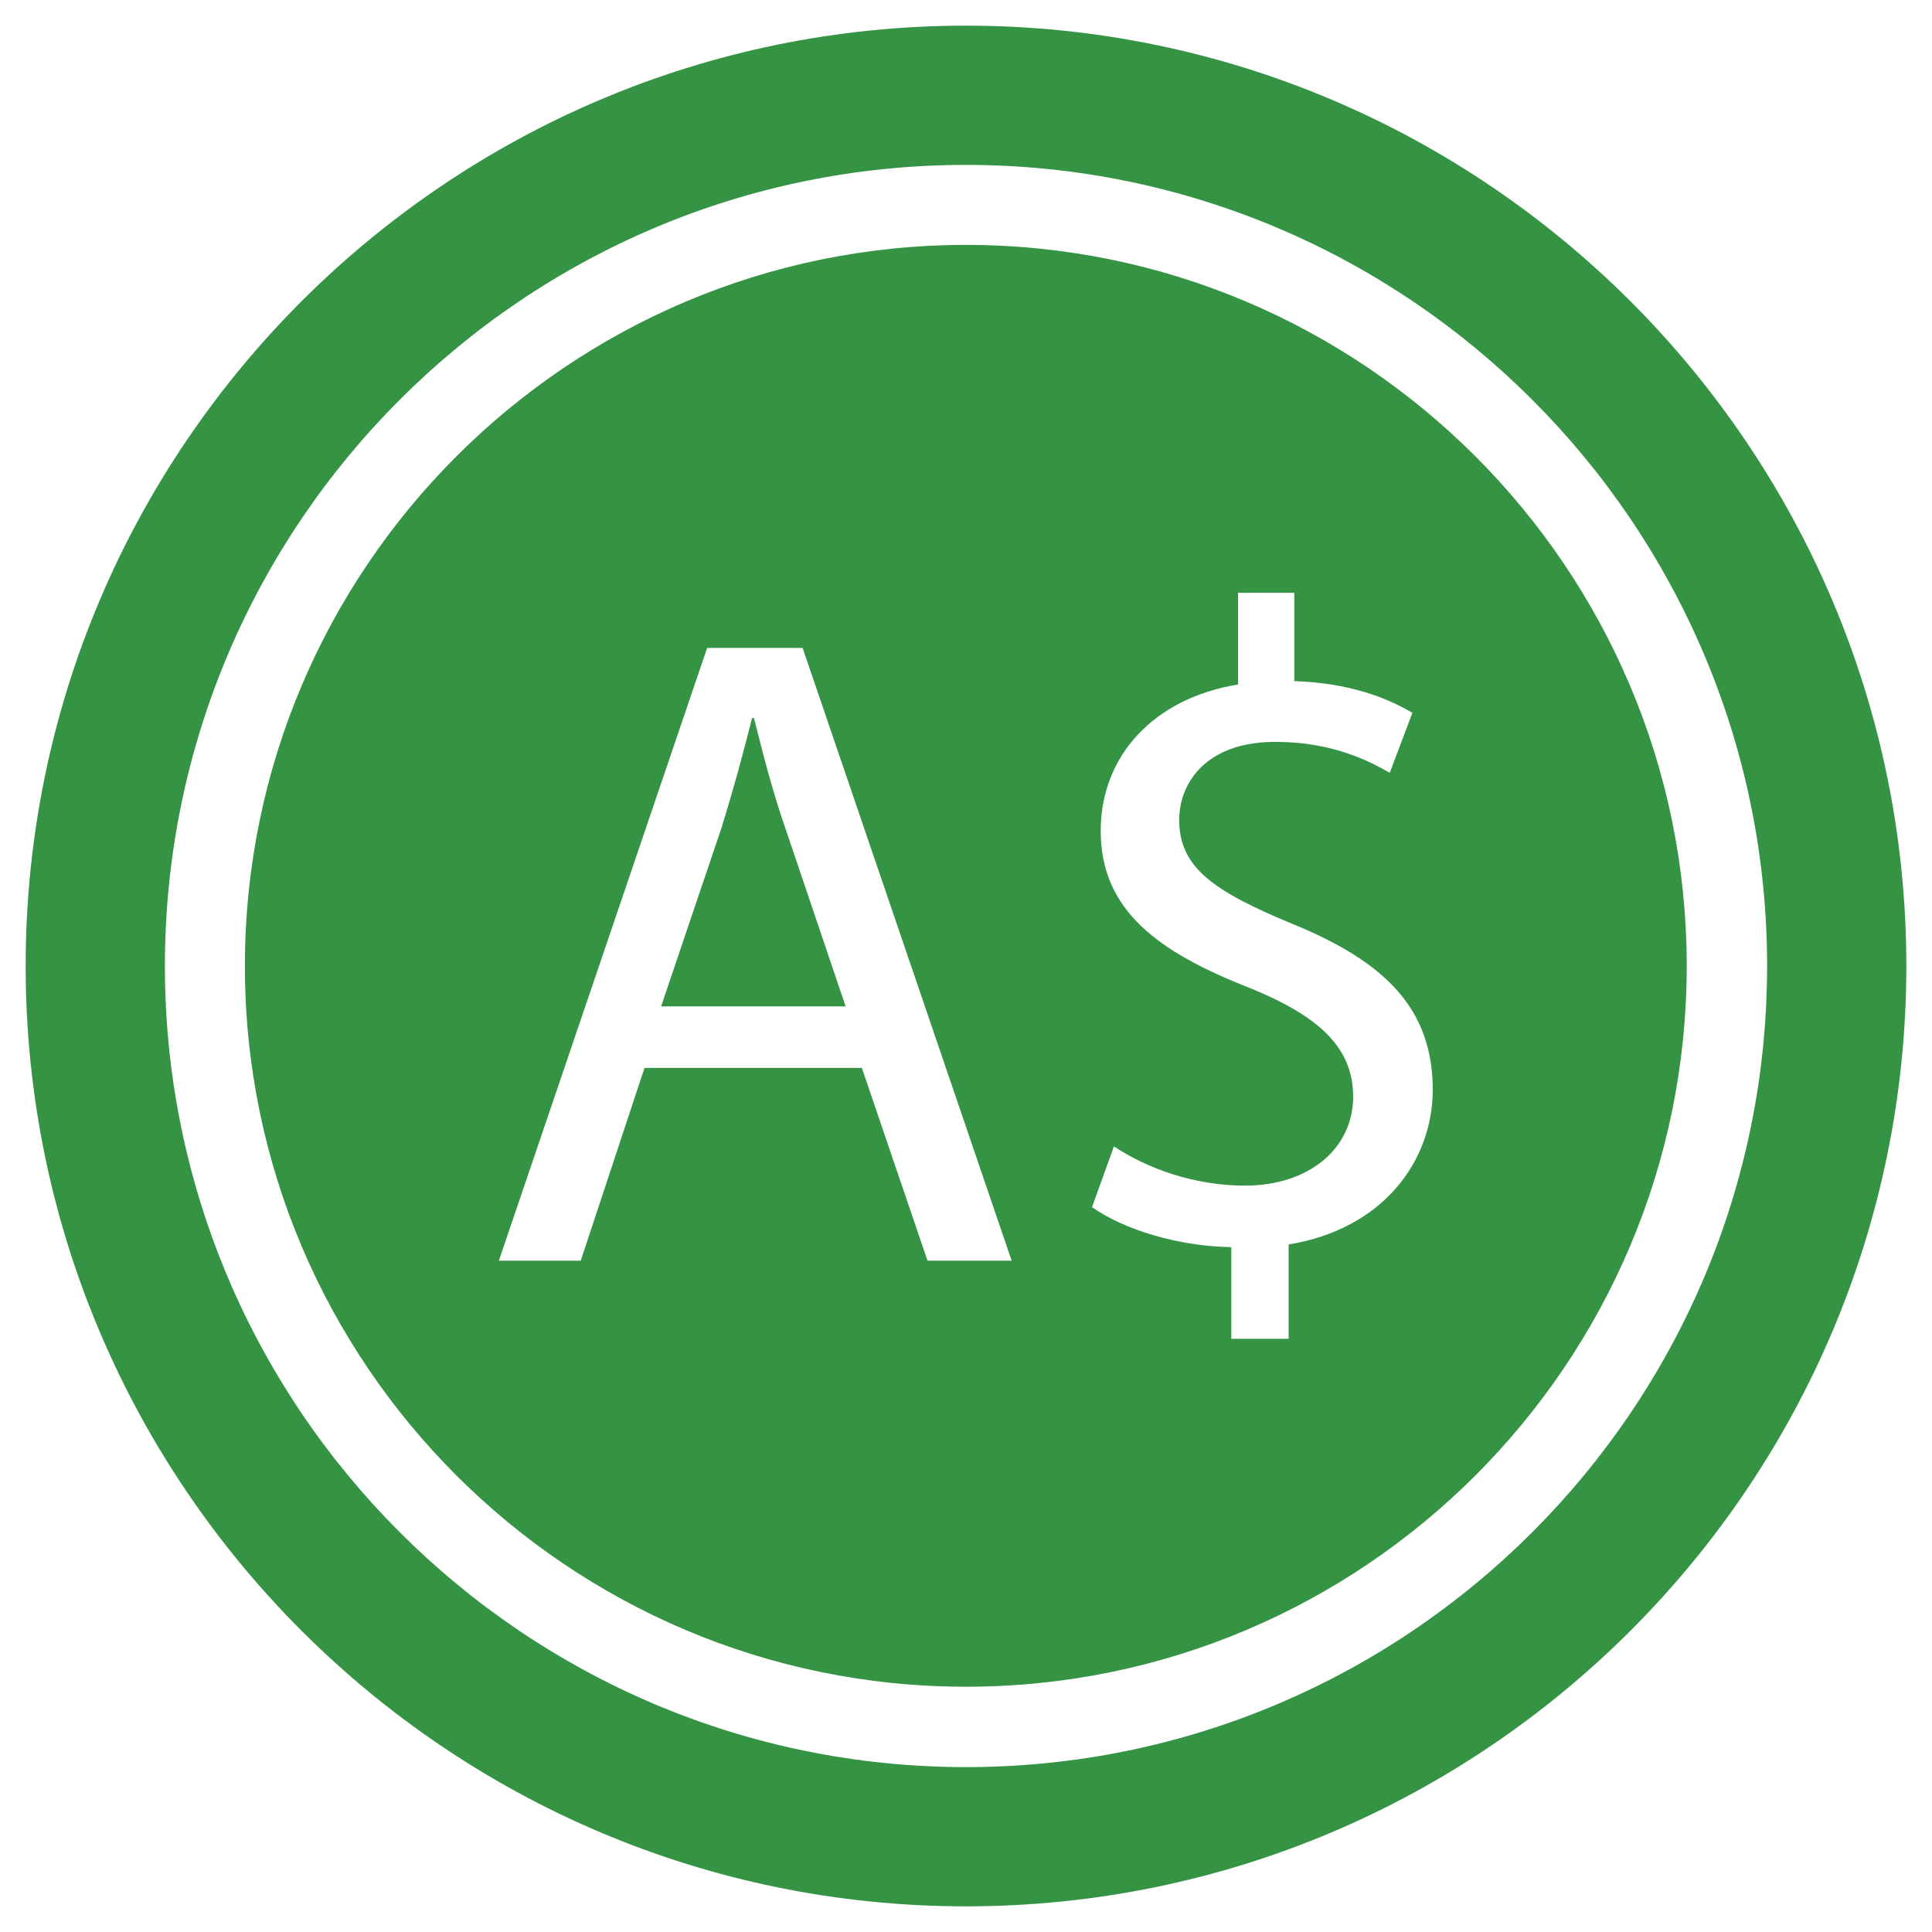 <?xml version="1.0" encoding="utf-8"?>
<!-- Generator: Adobe Illustrator 22.1.0, SVG Export Plug-In . SVG Version: 6.00 Build 0)  -->
<svg version="1.1" id="Capa_1" xmlns="http://www.w3.org/2000/svg" xmlns:xlink="http://www.w3.org/1999/xlink" x="0px" y="0px"
	 viewBox="0 0 512 512" enable-background="new 0 0 512 512" xml:space="preserve">
<g>
	<path fill="#359344" d="M256,6.8C118.6,6.8,6.8,118.6,6.8,256c0,137.4,111.8,249.2,249.2,249.2c137.4,0,249.2-111.8,249.2-249.2
		C505.2,118.6,393.4,6.8,256,6.8L256,6.8z M256,468.3c-117.1,0-212.3-95.2-212.3-212.3c0-117.1,95.2-212.3,212.3-212.3
		c117.1,0,212.3,95.2,212.3,212.3C468.3,373.1,373.1,468.3,256,468.3L256,468.3z M256,468.3"/>
	<g>
		<path fill="#359344" d="M199.8,190.3h-0.5c-2.4,9.6-5.1,19.5-8.2,29.4l-15.9,47h48.9L208.3,220
			C204.6,209.4,202.2,199.7,199.8,190.3z"/>
		<path fill="#359344" d="M256,64.9C150.7,64.9,64.9,150.6,64.9,256c0,105.4,85.8,191,191.1,191c105.3,0,191-85.6,191-191
			C447,150.6,361.3,64.9,256,64.9z M245.8,334.1l-17.4-51.1h-57.6l-16.9,51.1h-21.7l55.2-162.4h25.3l55.4,162.4H245.8z M341.5,329.8
			v25h-15.2v-24.3c-14-0.2-28.4-4.6-36.9-10.6l5.8-16.1c8.7,5.8,21.2,10.4,34.7,10.4c17.1,0,28.7-9.9,28.7-23.6
			c0-13.2-9.4-21.4-27.2-28.7c-24.6-9.6-39.7-20.7-39.7-41.7c0-20,14.2-35.2,36.4-38.8v-24.3H343v23.4c14.5,0.5,24.3,4.3,31.3,8.4
			l-6,15.9c-5.1-2.9-14.9-8.2-30.3-8.2c-18.6,0-25.5,11.1-25.5,20.7c0,12.5,8.9,18.8,29.9,27.5c24.8,10.1,37.3,22.6,37.3,44.1
			C379.6,307.9,366.4,325.7,341.5,329.8z"/>
	</g>
</g>
</svg>
